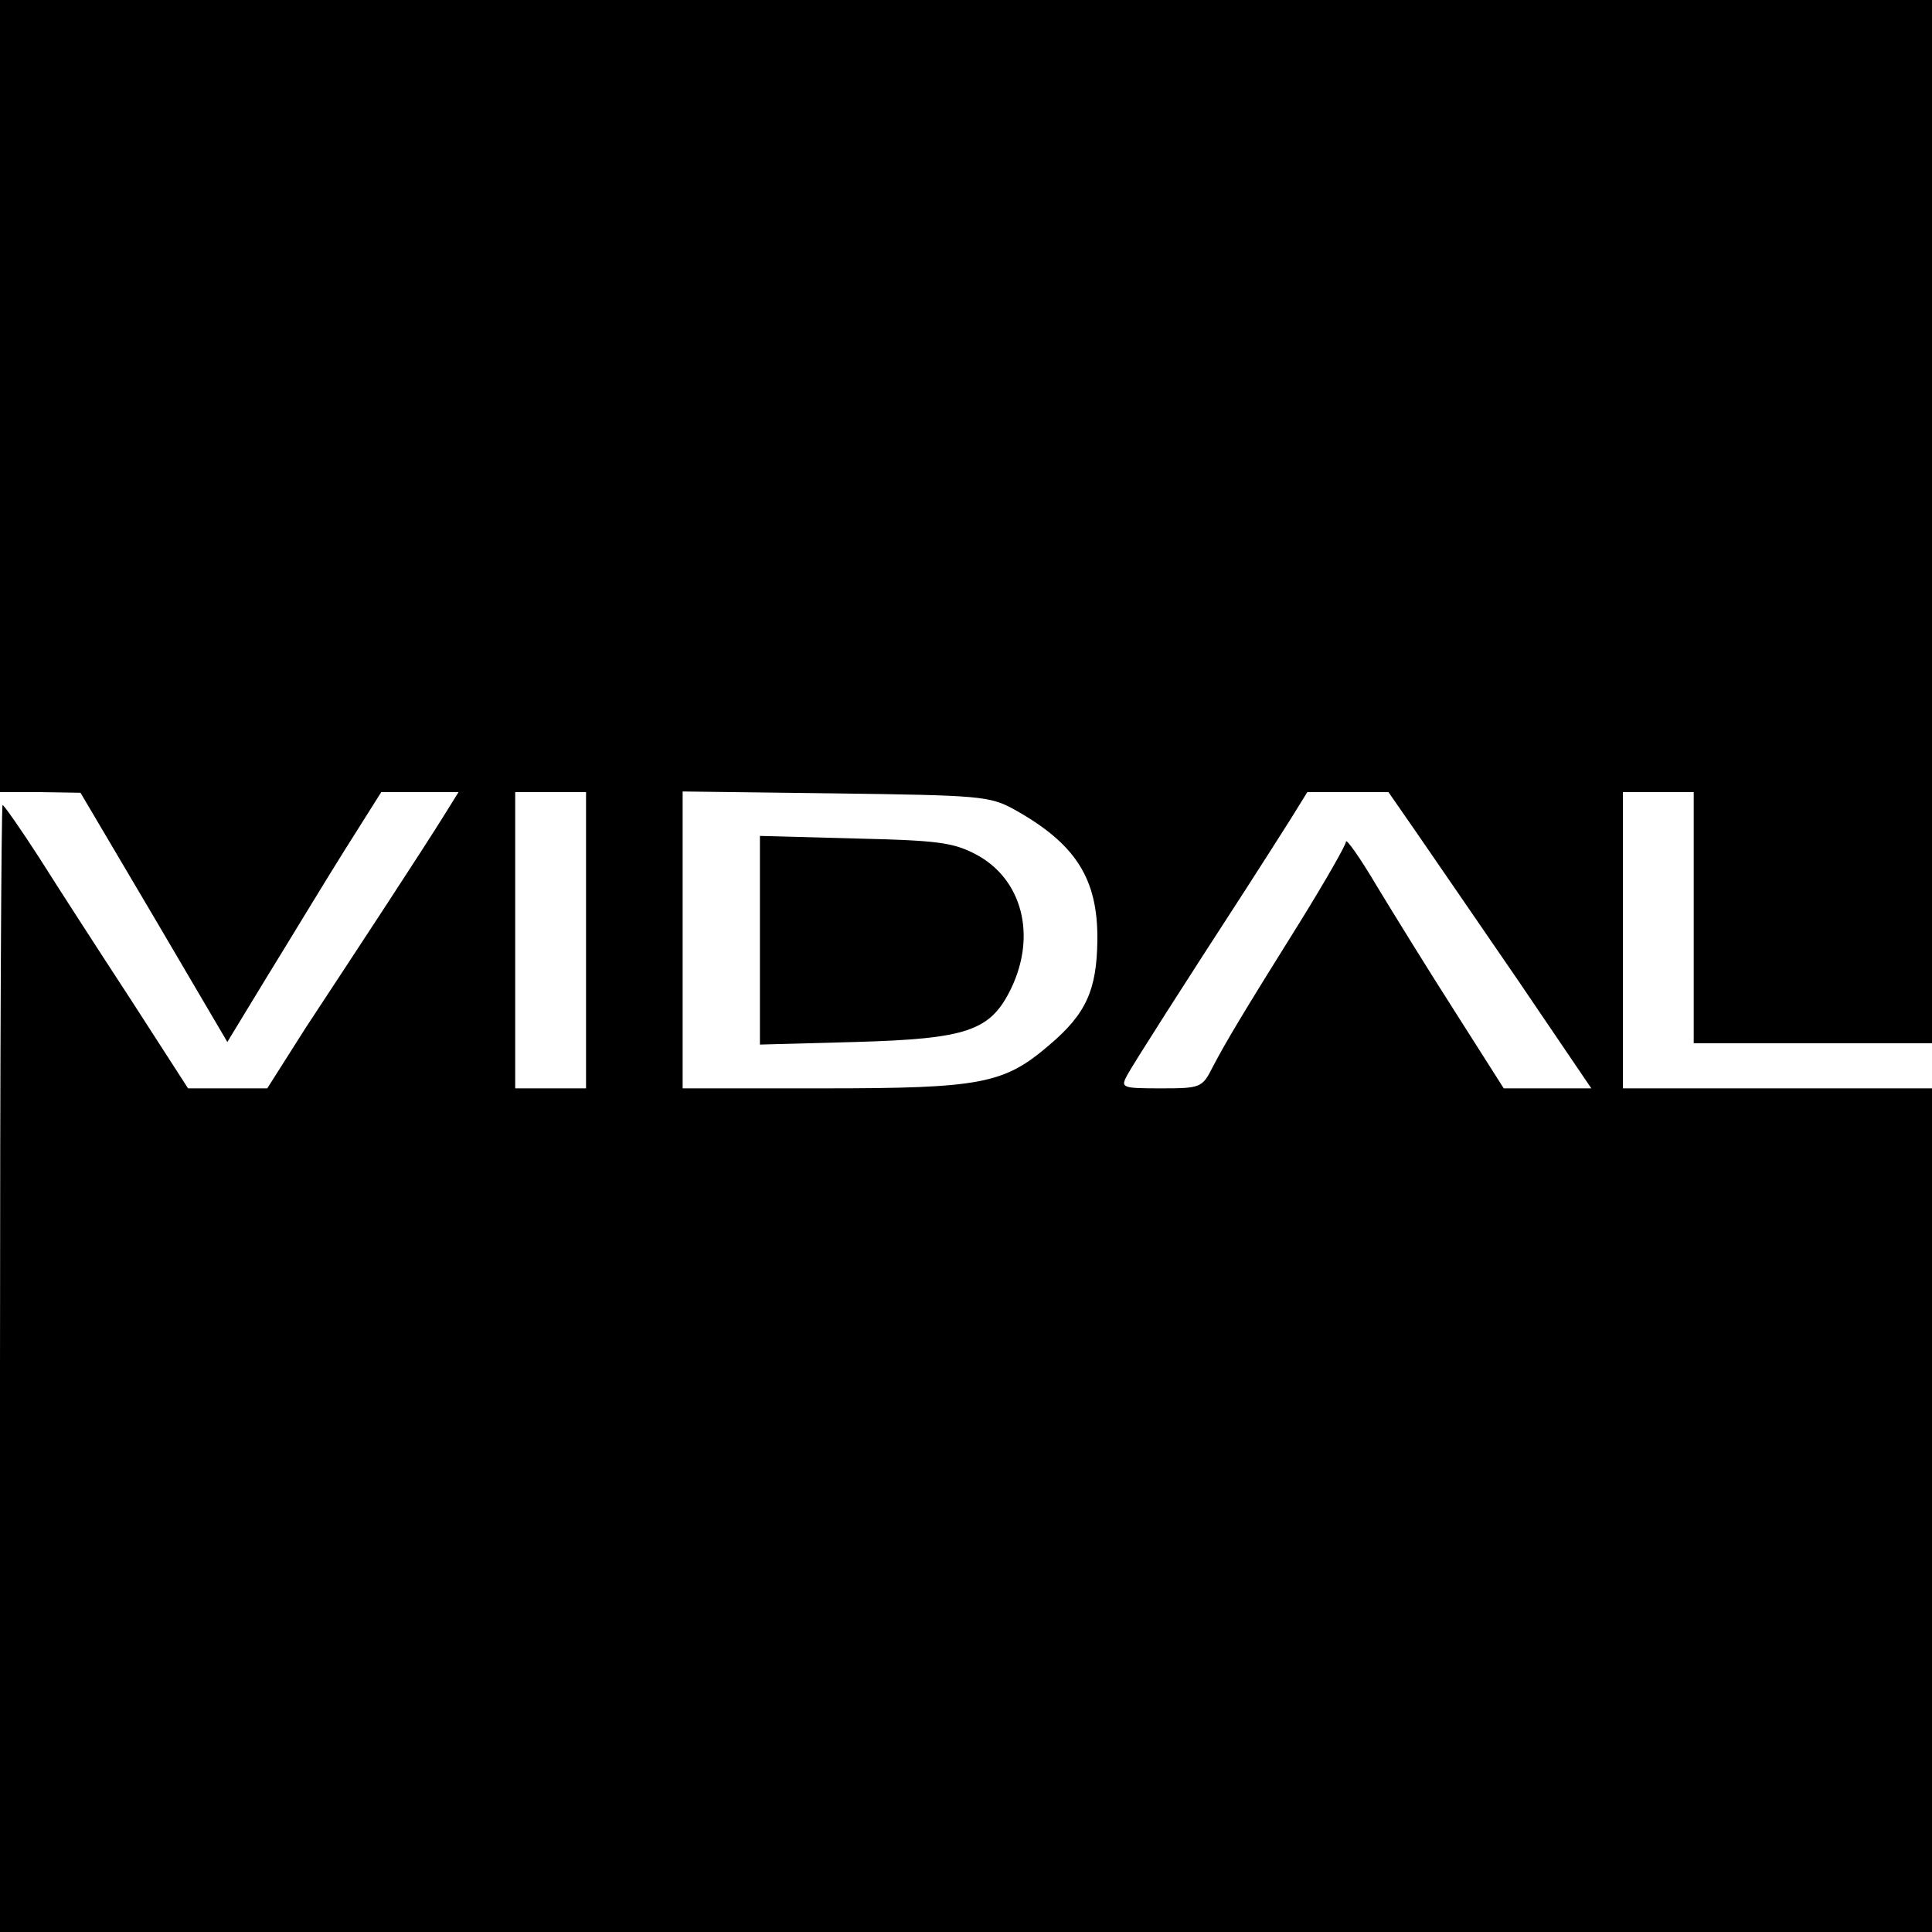 <?xml version="1.0" standalone="no"?>
<!DOCTYPE svg PUBLIC "-//W3C//DTD SVG 20010904//EN"
 "http://www.w3.org/TR/2001/REC-SVG-20010904/DTD/svg10.dtd">
<svg version="1.0" xmlns="http://www.w3.org/2000/svg"
 width="300pt" height="300pt" viewBox="0 0 300 300"
 preserveAspectRatio="xMidYMid meet">

<g transform="translate(0,300) scale(0.1,-0.1)"
fill="#000000" stroke="none">
<path d="M0 2385 l0 -615 63 0 62 -1 114 -193 114 -194 62 102 c34 55 87 143
119 194 l58 92 60 0 60 0 -23 -37 c-13 -21 -53 -83 -89 -138 -36 -55 -93 -142
-126 -192 l-59 -93 -61 0 -62 0 -89 138 c-49 75 -113 174 -142 220 -29 45 -55
82 -57 82 -2 0 -4 -394 -4 -875 l0 -875 1500 0 1500 0 0 655 0 655 -240 0
-240 0 0 230 0 230 55 0 55 0 0 -195 0 -195 185 0 185 0 0 810 0 810 -1500 0
-1500 0 0 -615z m910 -845 l0 -230 -55 0 -55 0 0 230 0 230 55 0 55 0 0 -230z
m665 203 c95 -53 130 -107 129 -203 -1 -77 -17 -114 -75 -163 -70 -60 -105
-67 -351 -67 l-218 0 0 231 0 230 238 -3 c223 -3 239 -4 277 -25z m624 -35
c24 -35 95 -138 158 -230 l114 -168 -68 0 -68 0 -75 118 c-41 64 -96 153 -122
196 -26 44 -48 75 -48 69 0 -5 -32 -61 -71 -124 -90 -144 -115 -186 -136 -226
-16 -32 -19 -33 -80 -33 -61 0 -63 1 -53 20 11 20 87 139 185 290 23 36 54 84
69 108 l26 42 63 0 63 0 43 -62z"/>
<path d="M1180 1540 l0 -162 148 4 c174 5 210 17 242 83 40 83 17 170 -54 208
-36 19 -60 22 -188 25 l-148 4 0 -162z"/>
</g>
</svg>

